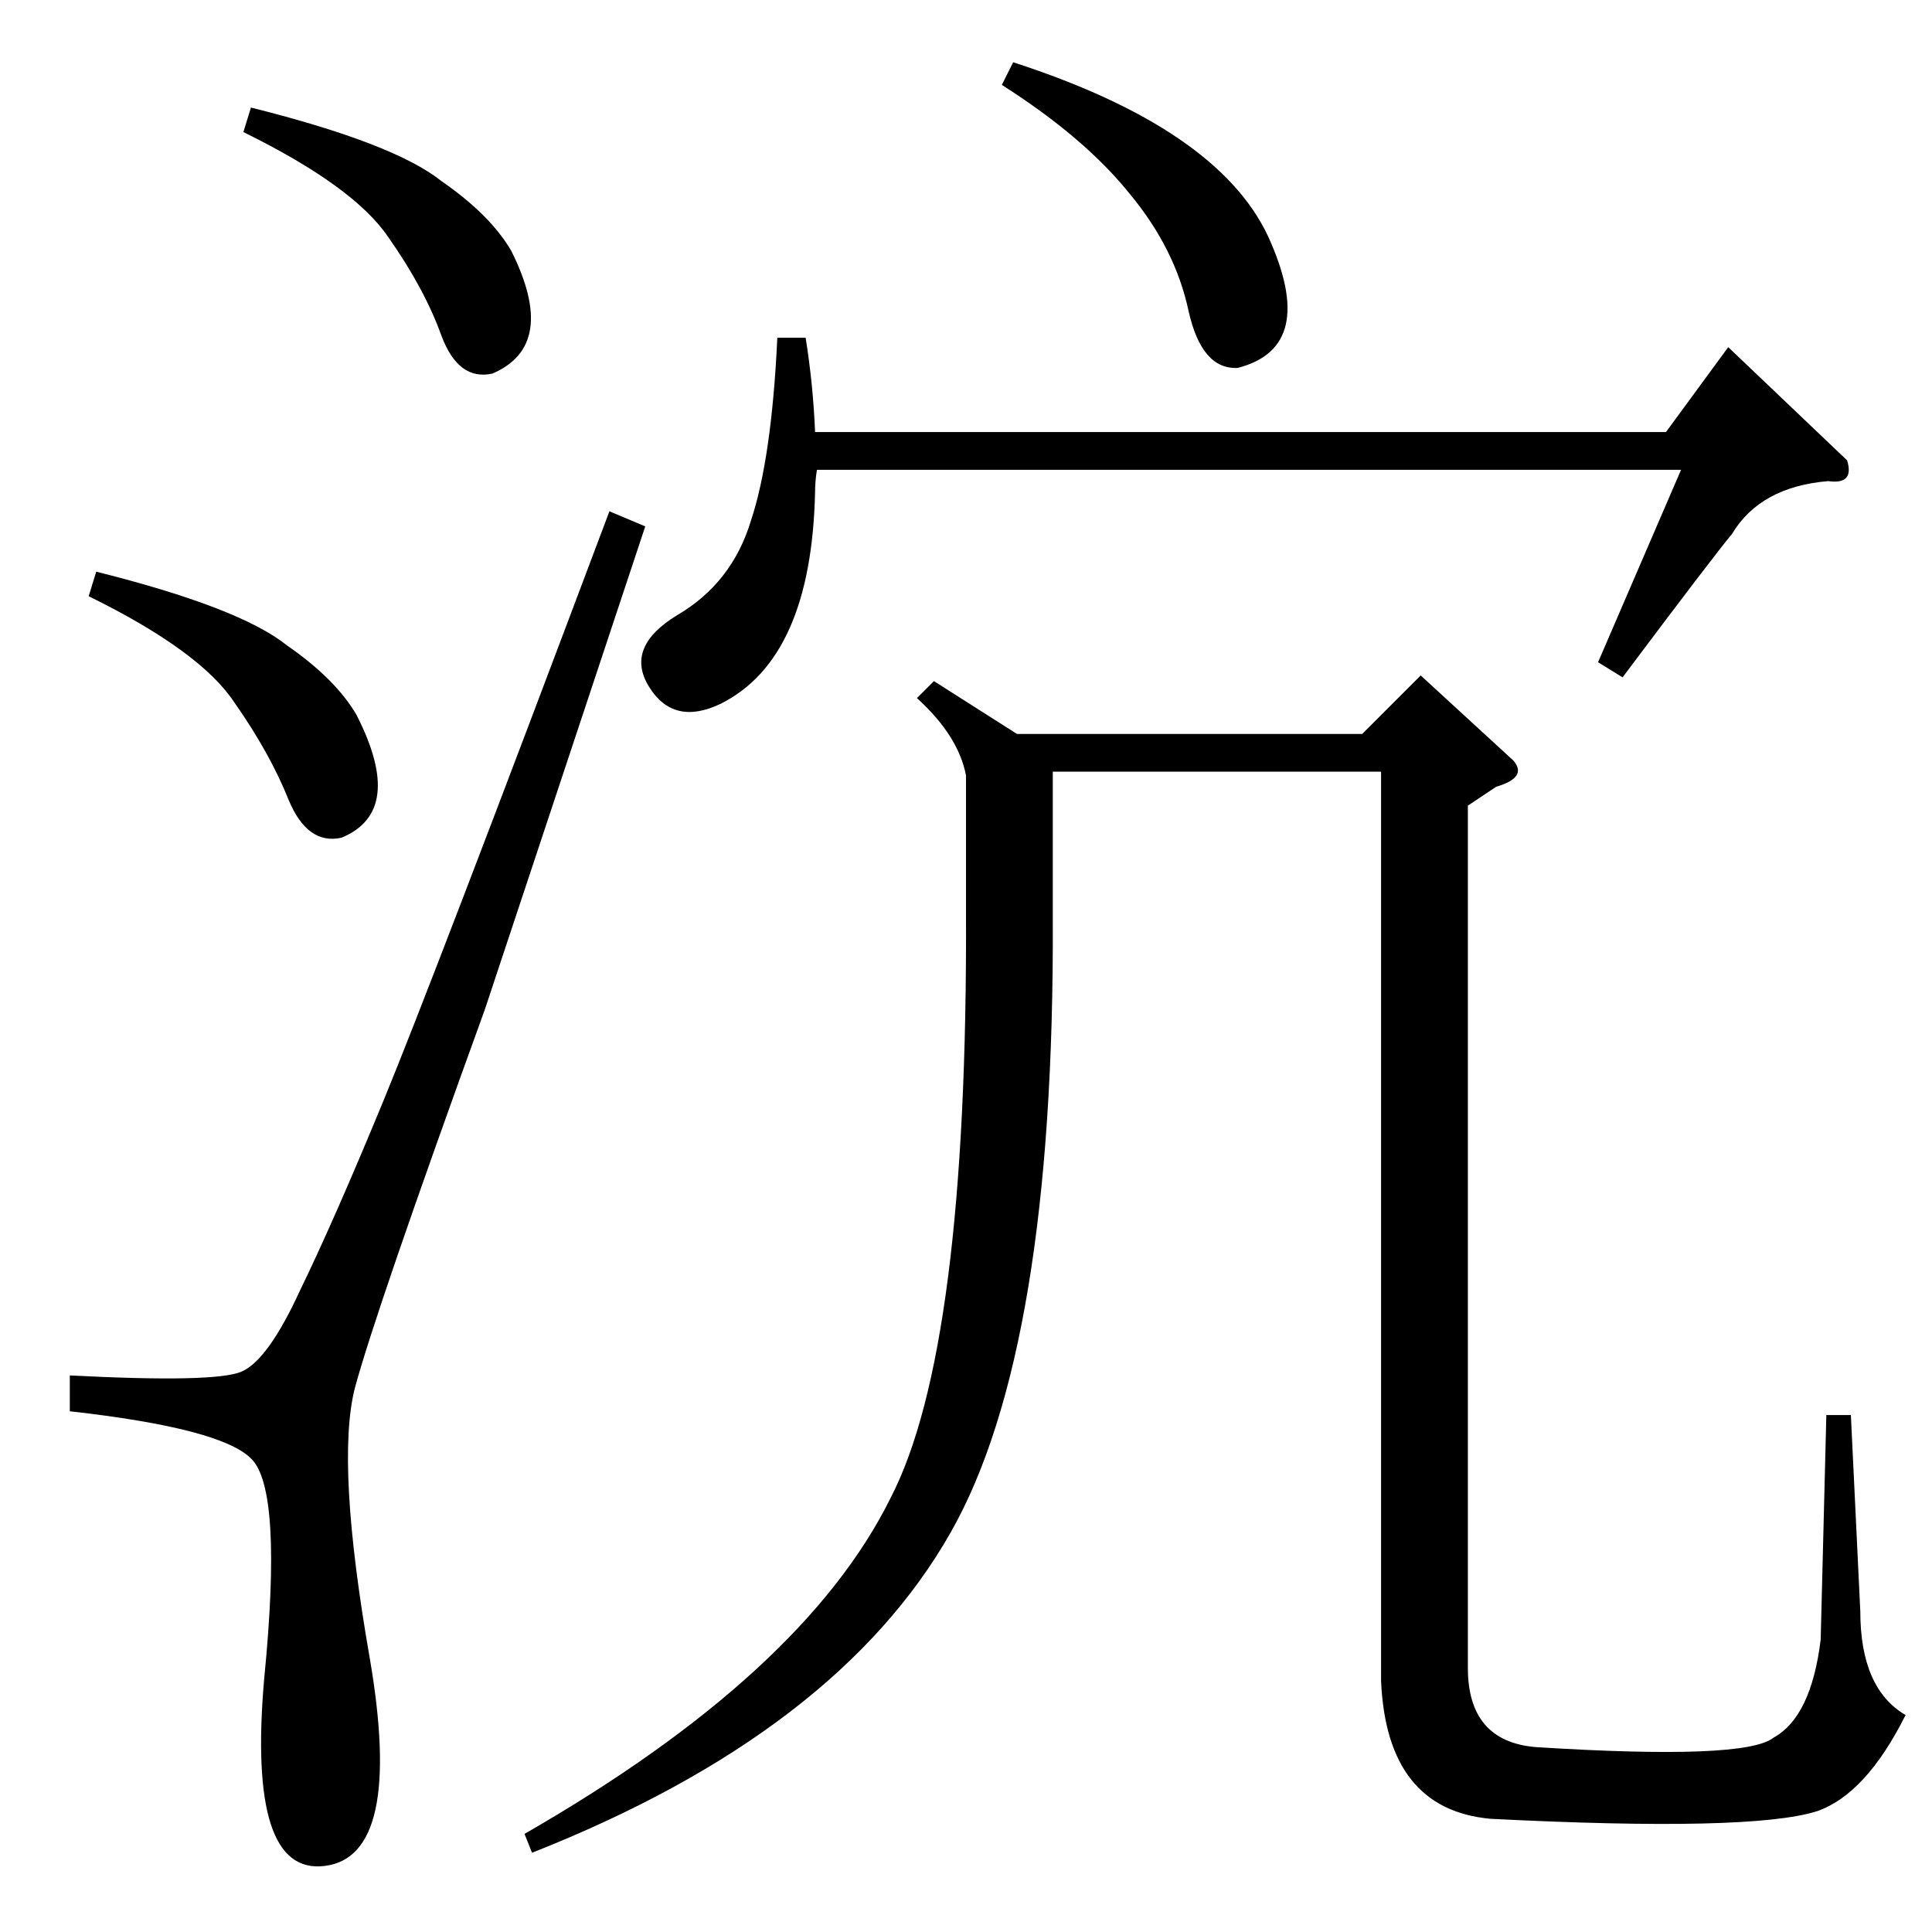 <?xml version="1.0" standalone="no"?>
<!DOCTYPE svg PUBLIC "-//W3C//DTD SVG 1.1//EN" "http://www.w3.org/Graphics/SVG/1.1/DTD/svg11.dtd" >
<svg xmlns="http://www.w3.org/2000/svg" xmlns:xlink="http://www.w3.org/1999/xlink" version="1.1" viewBox="0 -205 1024 1024">
  <g transform="matrix(1 0 0 -1 0 819)">
   <path fill="currentColor"
d="M495 663l44 -28h183l31 31l49 -45q8 -9 -9 -14l-15 -10v-457q0 -39 36 -42q111 -7 126 5q20 11 25 52l3 119h13l5 -104q0 -41 24 -55q-21 -42 -47 -51q-35 -11 -173 -4q-55 5 -58 73v482h-174v-78q1 -228 -54 -325q-60 -106 -222 -170l-4 10q148 85 194 178q41 79 40 311
v72q-4 21 -26 41zM323 753l19 -8l-85 -256q-58 -160 -69 -201q-10 -40 8 -143q18 -105 -24 -110q-41 -5 -32 99q10 101 -7 117q-16 16 -96 25v19q77 -4 91 2t31 43q18 37 44 100t120 313zM427 845q4 -25 5 -50h451l33 45l63 -60q4 -13 -10 -11q-36 -3 -51 -28
q-10 -12 -58 -76l-13 8l44 102h-458q-1 -6 -1 -12q-2 -88 -50 -112q-25 -12 -38 9t15 38q29 17 39 50q11 33 14 97h15zM531 979l6 12q108 -35 135 -92q27 -59 -16 -70q-19 -1 -26 30q-7 33 -31 62q-24 30 -68 58zM47 708l4 13q76 -19 101 -39q26 -18 37 -37q26 -51 -8 -65
q-18 -4 -28 20q-10 25 -29 52q-18 27 -77 56zM129 954l4 13q76 -19 101 -39q26 -18 37 -37q25 -50 -10 -65q-18 -4 -27 20q-9 25 -28 52q-18 27 -77 56z" />
  </g>

</svg>
